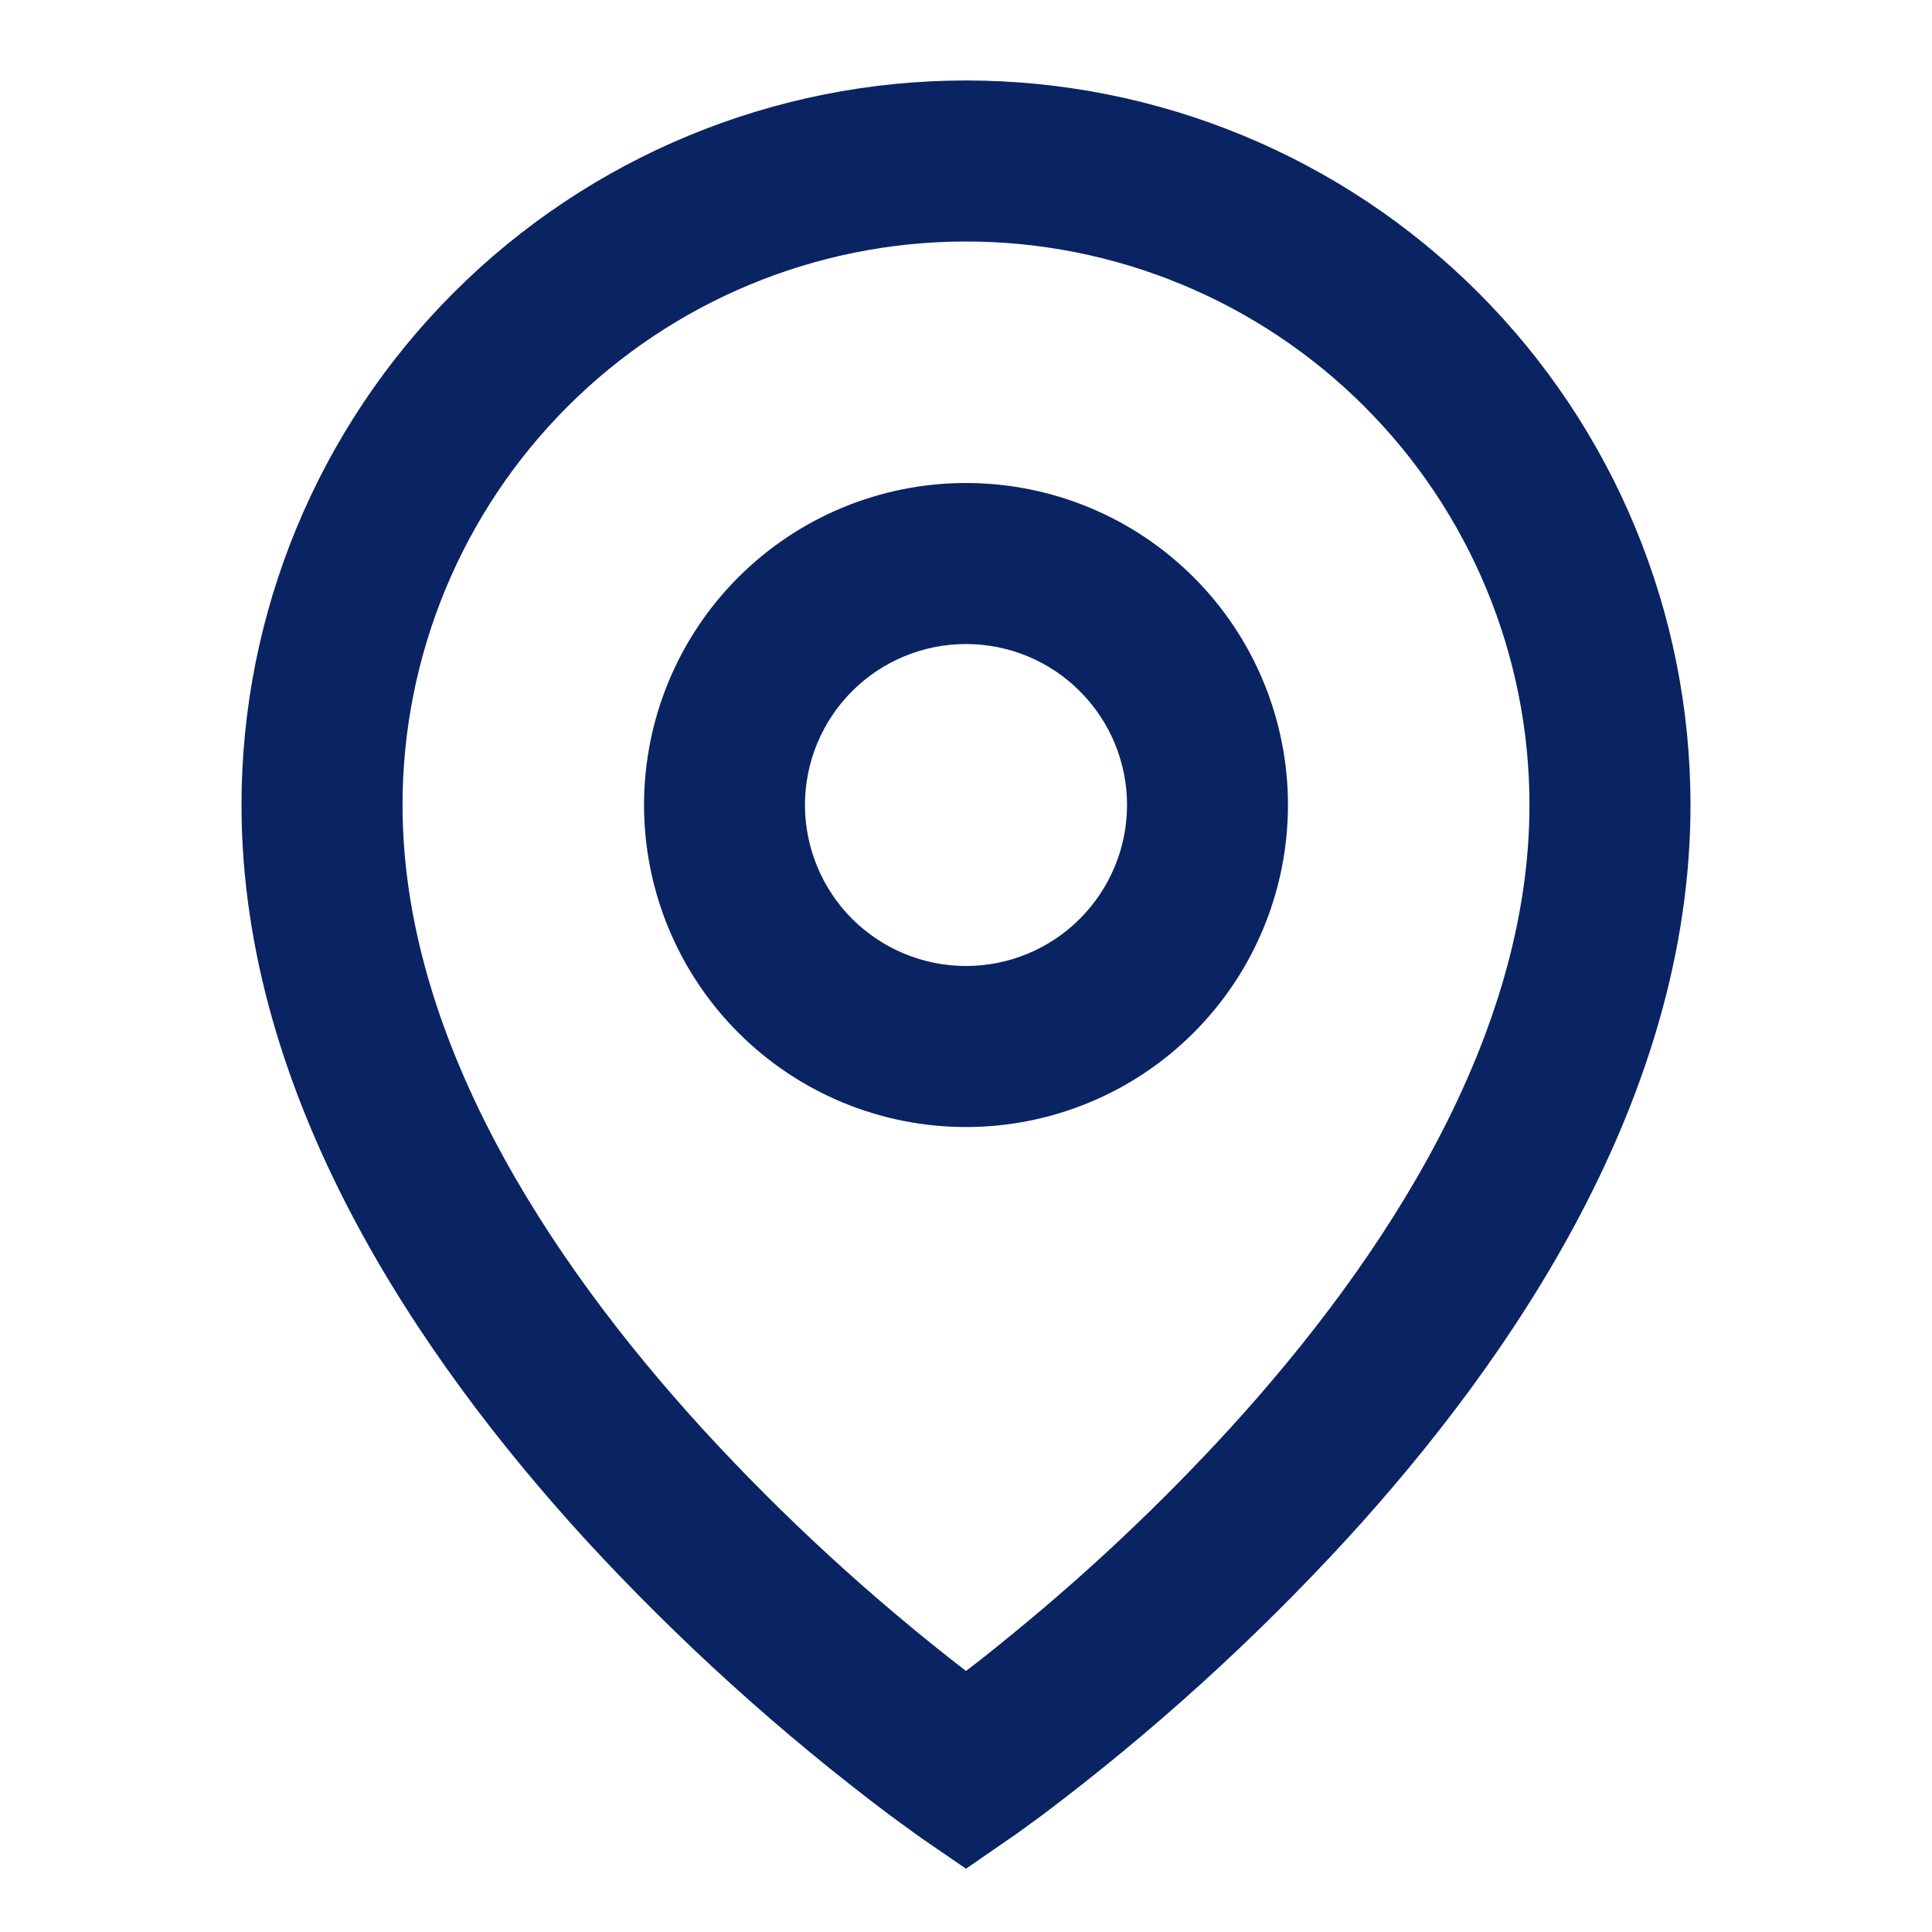 <svg width="20" height="20" viewBox="0 0 20 20" fill="none" xmlns="http://www.w3.org/2000/svg">
<path d="M10 2.5C8.453 2.5 6.969 3.115 5.875 4.209C4.781 5.303 4.167 6.786 4.167 8.333C4.167 10.718 5.652 13.019 7.282 14.802C8.115 15.71 9.025 16.545 10 17.298C10.146 17.187 10.316 17.051 10.512 16.89C11.296 16.247 12.033 15.55 12.718 14.803C14.348 13.019 15.833 10.719 15.833 8.333C15.833 6.786 15.219 5.303 14.125 4.209C13.031 3.115 11.547 2.5 10 2.5ZM10 19.345L9.527 19.02L9.525 19.018L9.52 19.014L9.503 19.003L9.441 18.958L9.216 18.794C8.076 17.937 7.017 16.978 6.052 15.928C4.348 14.062 2.5 11.363 2.5 8.333C2.5 6.343 3.29 4.436 4.697 3.029C6.103 1.623 8.011 0.833 10 0.833C11.989 0.833 13.897 1.623 15.303 3.029C16.71 4.436 17.5 6.343 17.5 8.333C17.5 11.363 15.652 14.063 13.948 15.926C12.984 16.976 11.925 17.936 10.785 18.793C10.69 18.863 10.594 18.933 10.498 19.002L10.48 19.013L10.475 19.017L10.473 19.018L10 19.345ZM10 6.667C9.558 6.667 9.134 6.842 8.821 7.155C8.509 7.467 8.333 7.891 8.333 8.333C8.333 8.775 8.509 9.199 8.821 9.512C9.134 9.824 9.558 10 10 10C10.442 10 10.866 9.824 11.178 9.512C11.491 9.199 11.667 8.775 11.667 8.333C11.667 7.891 11.491 7.467 11.178 7.155C10.866 6.842 10.442 6.667 10 6.667ZM6.667 8.333C6.667 7.449 7.018 6.601 7.643 5.976C8.268 5.351 9.116 5 10 5C10.884 5 11.732 5.351 12.357 5.976C12.982 6.601 13.333 7.449 13.333 8.333C13.333 9.217 12.982 10.065 12.357 10.69C11.732 11.316 10.884 11.667 10 11.667C9.116 11.667 8.268 11.316 7.643 10.69C7.018 10.065 6.667 9.217 6.667 8.333Z" fill="#0A2363"/>
</svg>
